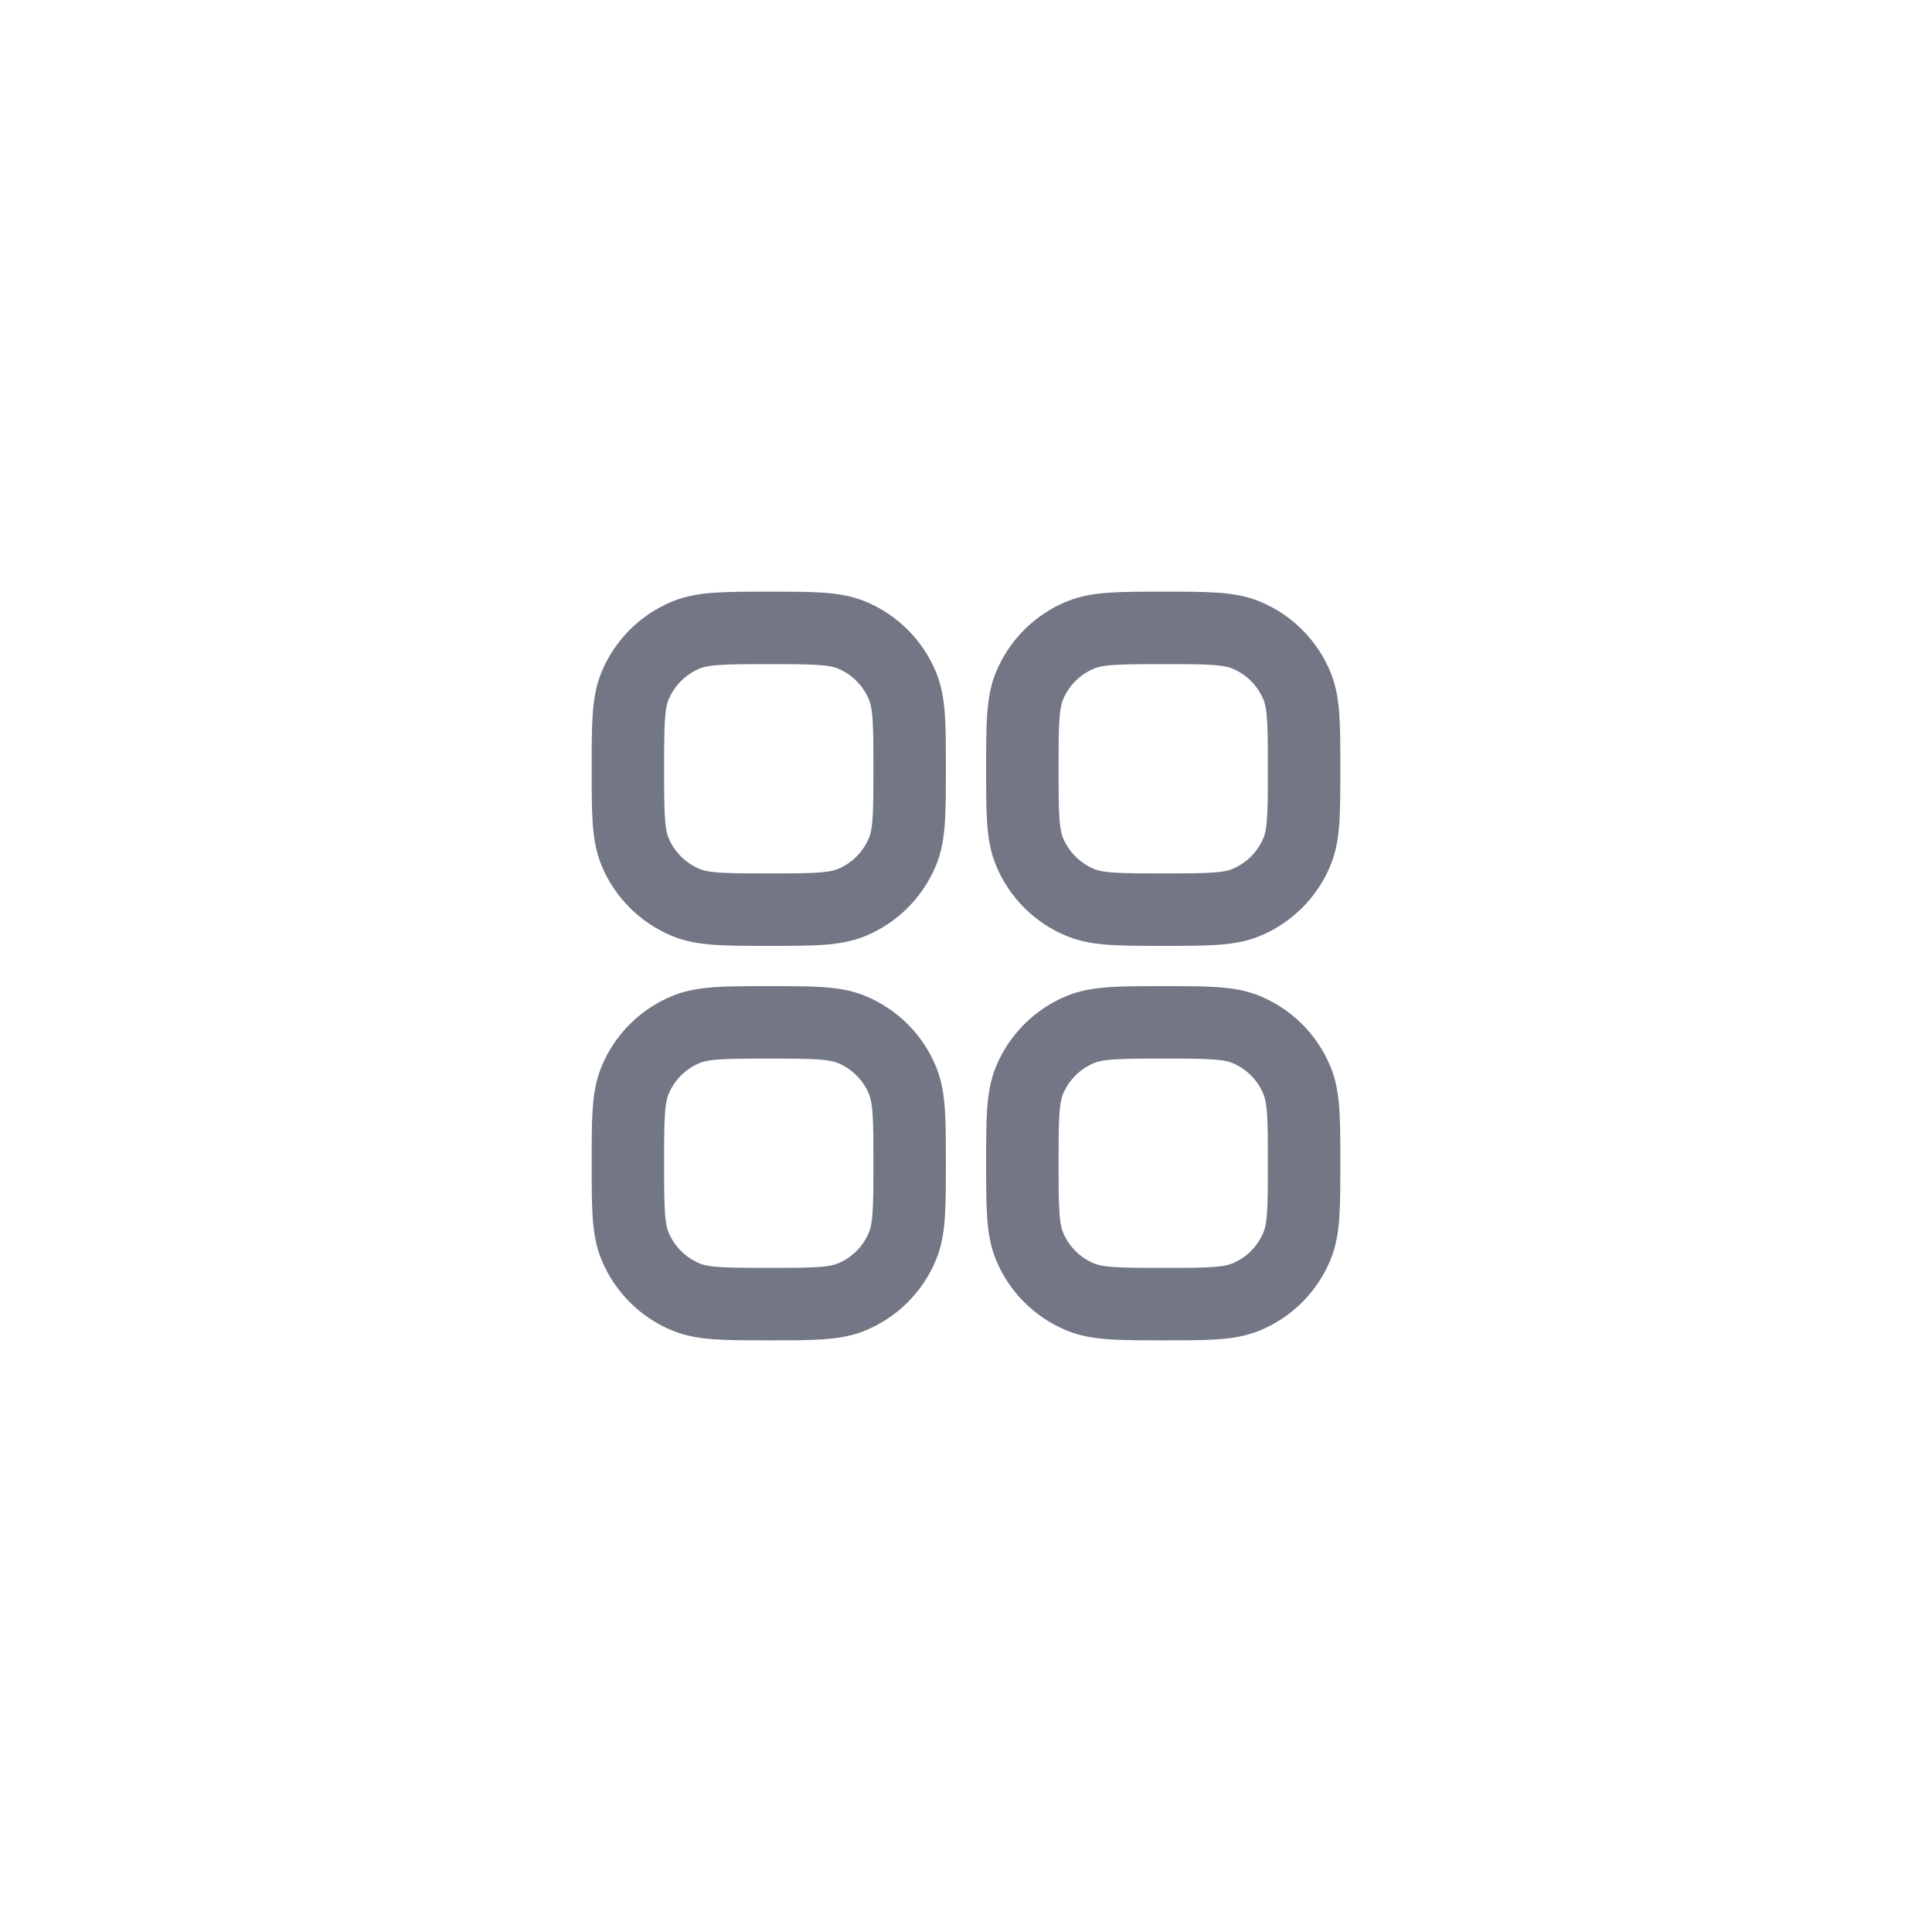 <svg width="40" height="40" viewBox="0 0 40 40" fill="none" xmlns="http://www.w3.org/2000/svg">
<g filter="url(#filter0_d_2067_11242)">
<g opacity="0.6">
<path d="M21.315 25.8C21.167 25.442 21.167 24.989 21.167 24.083C21.167 23.177 21.167 22.724 21.315 22.367C21.512 21.89 21.89 21.512 22.367 21.315C22.724 21.167 23.177 21.167 24.083 21.167C24.989 21.167 25.442 21.167 25.8 21.315C26.276 21.512 26.655 21.89 26.852 22.367C27 22.724 27 23.177 27 24.083C27 24.989 27 25.442 26.852 25.8C26.655 26.276 26.276 26.655 25.8 26.852C25.442 27 24.989 27 24.083 27C23.177 27 22.724 27 22.367 26.852C21.89 26.655 21.512 26.276 21.315 25.8Z" stroke="#141B34" stroke-width="1.5" stroke-linecap="square" stroke-linejoin="round"/>
<path d="M21.315 17.633C21.167 17.276 21.167 16.823 21.167 15.917C21.167 15.011 21.167 14.558 21.315 14.2C21.512 13.724 21.89 13.345 22.367 13.148C22.724 13 23.177 13 24.083 13C24.989 13 25.442 13 25.8 13.148C26.276 13.345 26.655 13.724 26.852 14.2C27 14.558 27 15.011 27 15.917C27 16.823 27 17.276 26.852 17.633C26.655 18.109 26.276 18.488 25.8 18.685C25.442 18.833 24.989 18.833 24.083 18.833C23.177 18.833 22.724 18.833 22.367 18.685C21.89 18.488 21.512 18.109 21.315 17.633Z" stroke="#141B34" stroke-width="1.5" stroke-linecap="square" stroke-linejoin="round"/>
<path d="M13.148 25.8C13 25.442 13 24.989 13 24.083C13 23.177 13 22.724 13.148 22.367C13.345 21.89 13.724 21.512 14.2 21.315C14.558 21.167 15.011 21.167 15.917 21.167C16.823 21.167 17.276 21.167 17.633 21.315C18.109 21.512 18.488 21.89 18.685 22.367C18.833 22.724 18.833 23.177 18.833 24.083C18.833 24.989 18.833 25.442 18.685 25.8C18.488 26.276 18.109 26.655 17.633 26.852C17.276 27 16.823 27 15.917 27C15.011 27 14.558 27 14.2 26.852C13.724 26.655 13.345 26.276 13.148 25.8Z" stroke="#141B34" stroke-width="1.5" stroke-linecap="square" stroke-linejoin="round"/>
<path d="M13.148 17.633C13 17.276 13 16.823 13 15.917C13 15.011 13 14.558 13.148 14.2C13.345 13.724 13.724 13.345 14.2 13.148C14.558 13 15.011 13 15.917 13C16.823 13 17.276 13 17.633 13.148C18.109 13.345 18.488 13.724 18.685 14.2C18.833 14.558 18.833 15.011 18.833 15.917C18.833 16.823 18.833 17.276 18.685 17.633C18.488 18.109 18.109 18.488 17.633 18.685C17.276 18.833 16.823 18.833 15.917 18.833C15.011 18.833 14.558 18.833 14.2 18.685C13.724 18.488 13.345 18.109 13.148 17.633Z" stroke="#141B34" stroke-width="1.5" stroke-linecap="square" stroke-linejoin="round"/>
</g>
</g>
<defs>
<filter id="filter0_d_2067_11242" x="-4" y="-4" width="48" height="48" filterUnits="userSpaceOnUse" color-interpolation-filters="sRGB">
<feFlood flood-opacity="0" result="BackgroundImageFix"/>
<feColorMatrix in="SourceAlpha" type="matrix" values="0 0 0 0 0 0 0 0 0 0 0 0 0 0 0 0 0 0 127 0" result="hardAlpha"/>
<feOffset/>
<feGaussianBlur stdDeviation="2"/>
<feComposite in2="hardAlpha" operator="out"/>
<feColorMatrix type="matrix" values="0 0 0 0 0 0 0 0 0 0 0 0 0 0 0 0 0 0 0.08 0"/>
<feBlend mode="normal" in2="BackgroundImageFix" result="effect1_dropShadow_2067_11242"/>
<feBlend mode="normal" in="SourceGraphic" in2="effect1_dropShadow_2067_11242" result="shape"/>
</filter>
</defs>
</svg>
